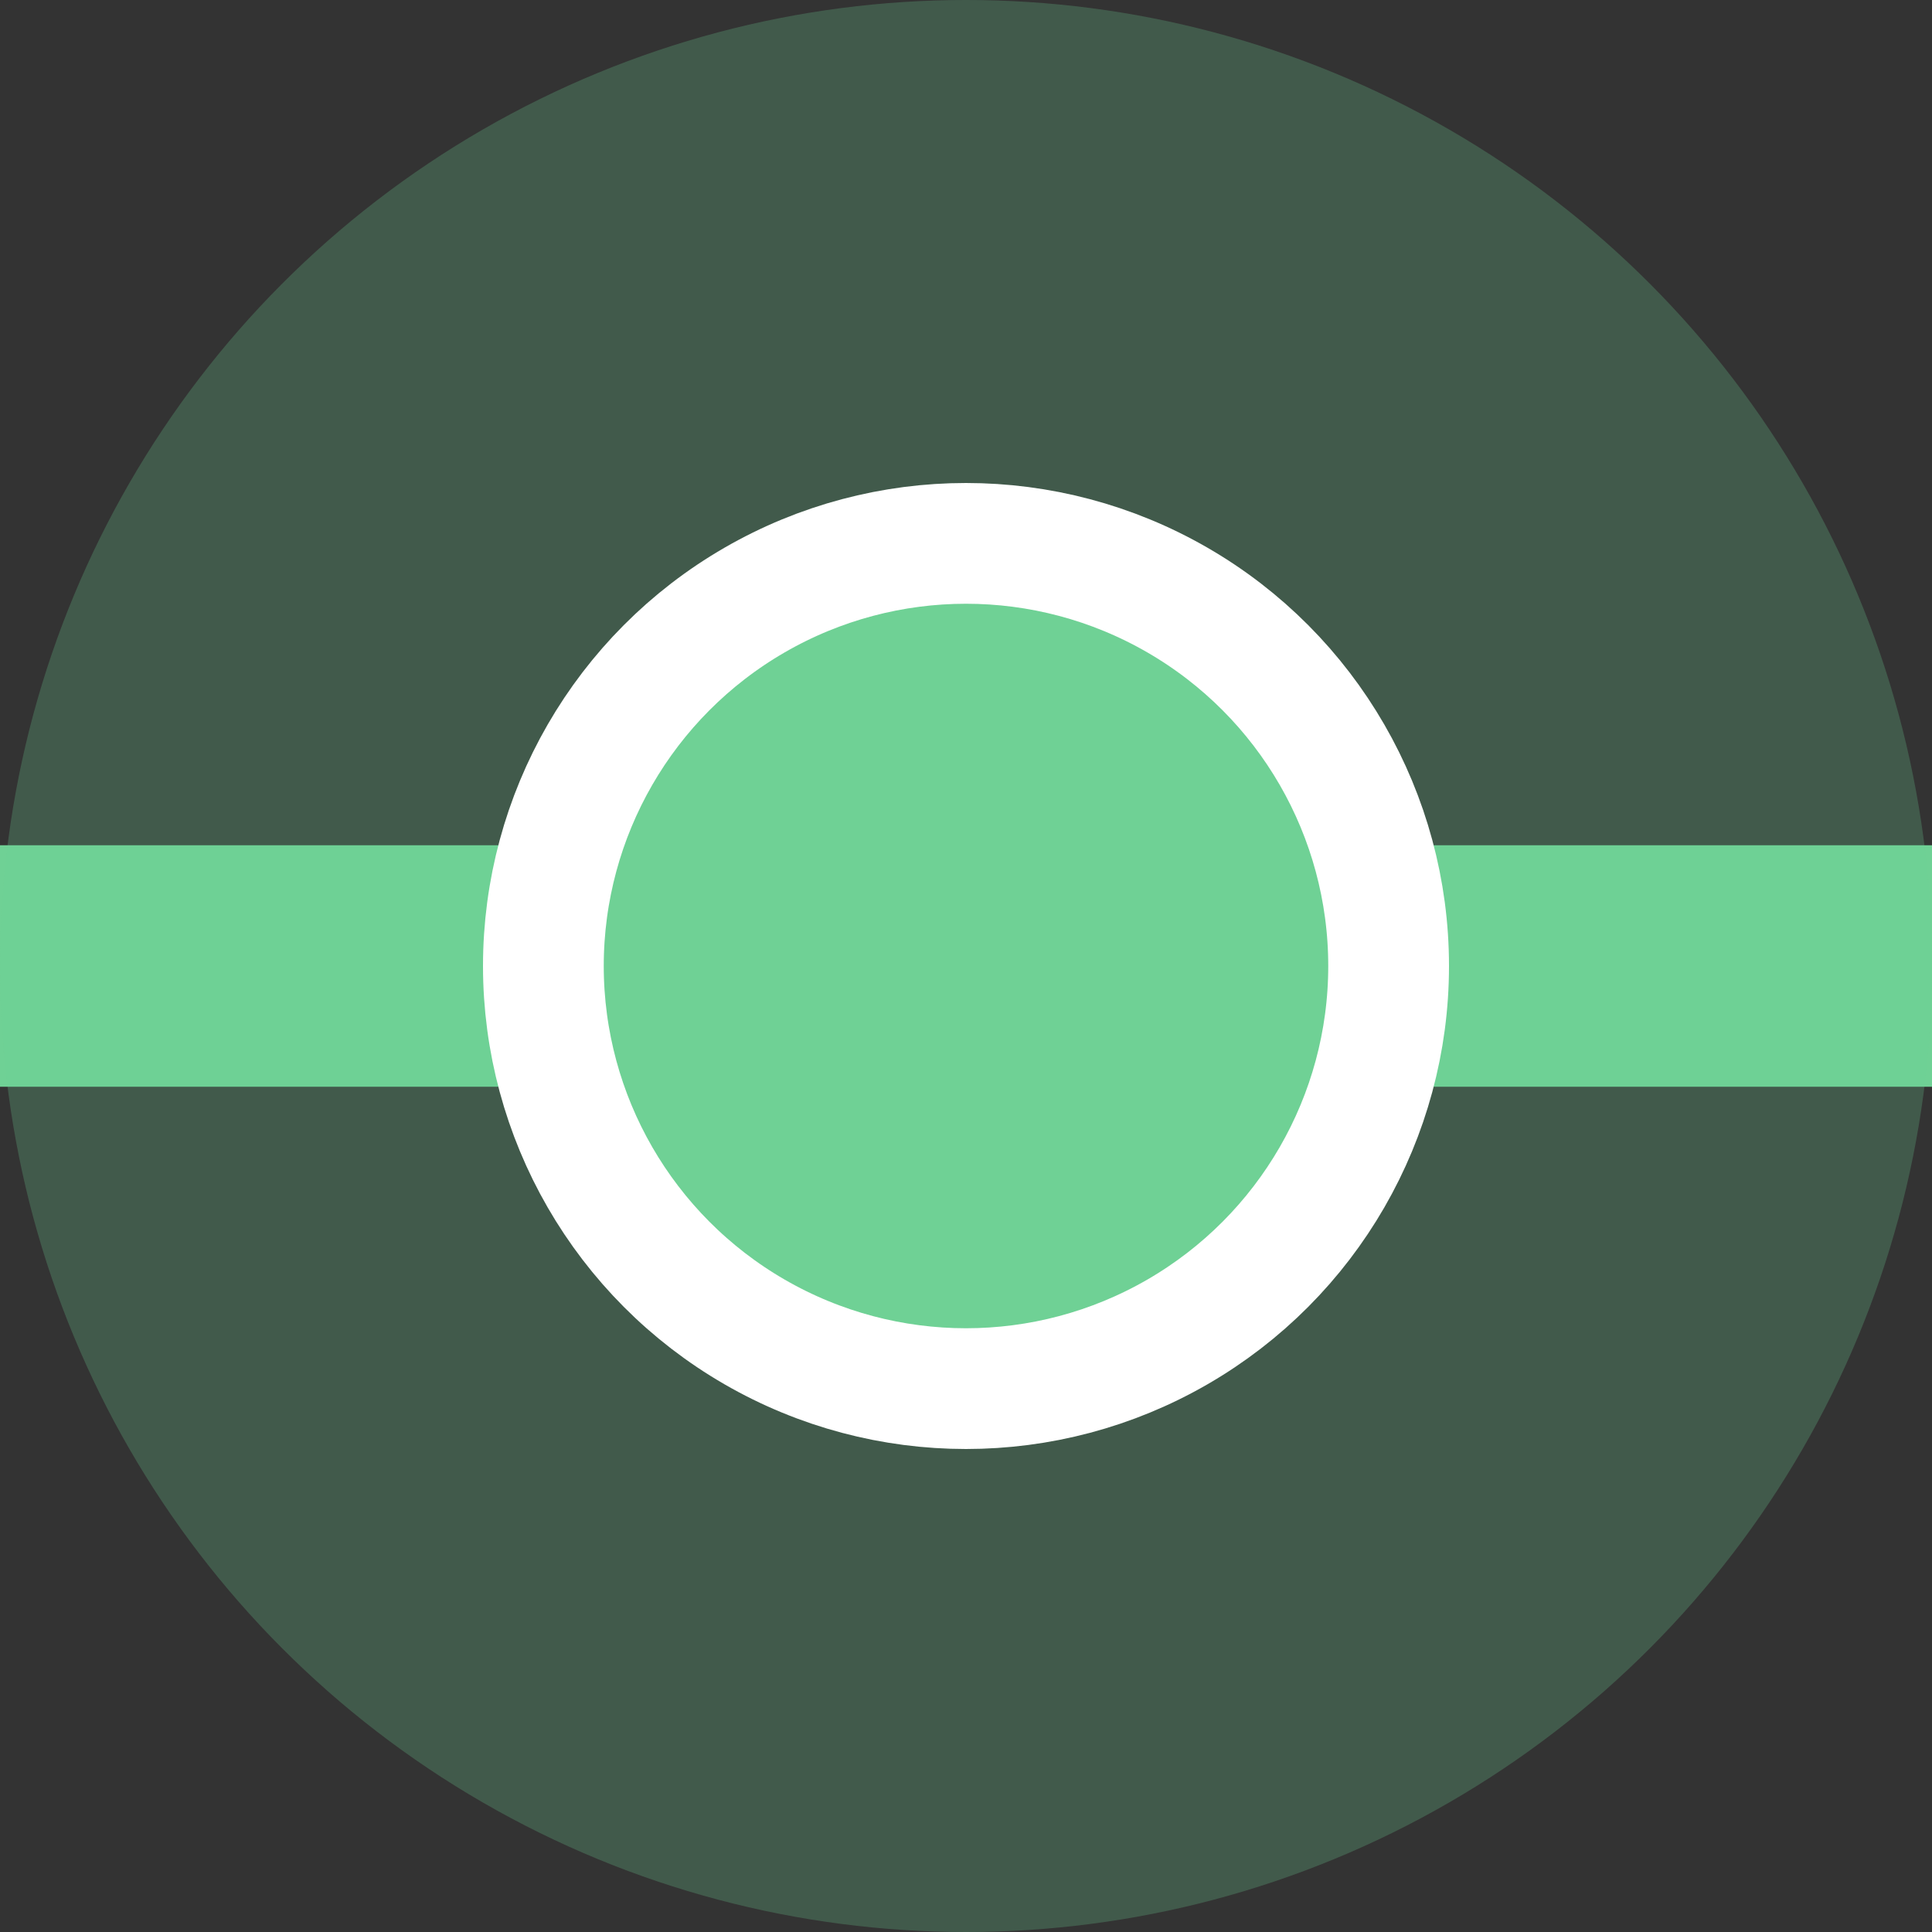 <svg width="16" height="16" viewBox="0 0 16 16" fill="none" xmlns="http://www.w3.org/2000/svg">
<rect x="0" y="0" width="16" height="16" fill="#333333" stroke="none"/>
<rect y="7" width="16" height="2" fill="#6FD195"/>
<circle opacity="0.25" cx="8" cy="8" r="8" fill="#6FD195"/>
<circle cx="8" cy="8" r="3.5" fill="#6FD195" stroke="white"/>
</svg>
